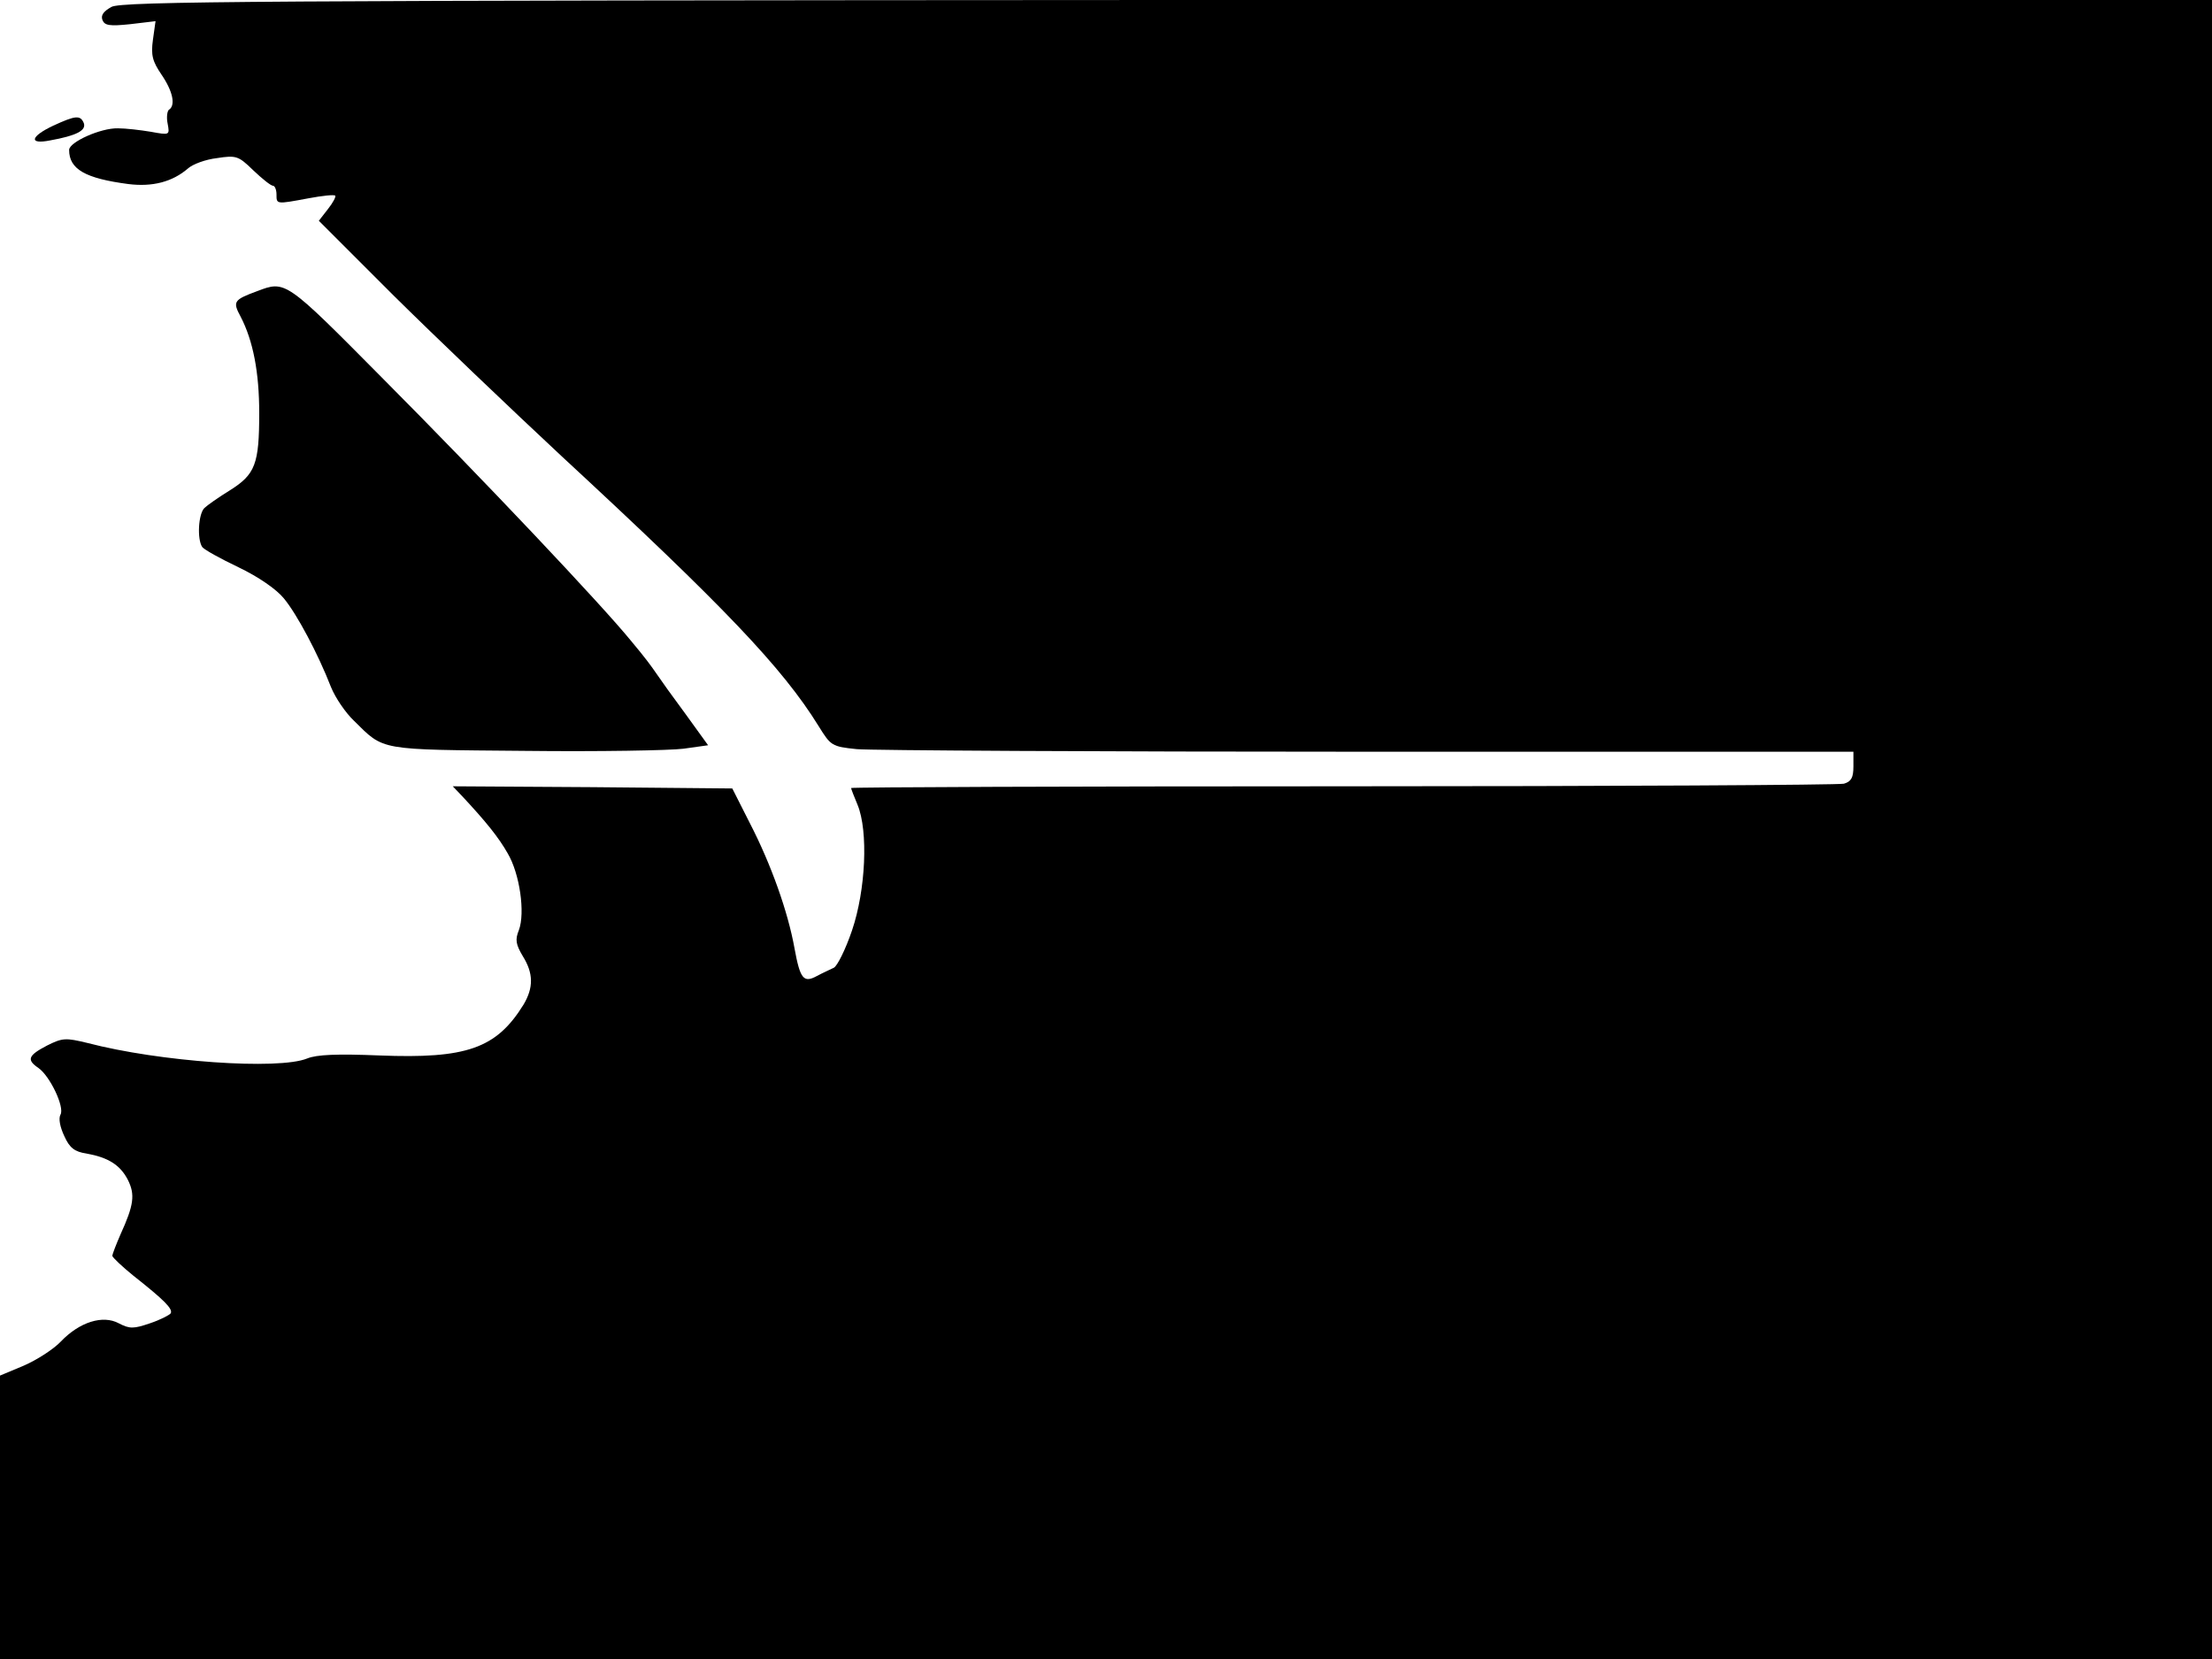 <svg xmlns="http://www.w3.org/2000/svg" width="682.667" height="512" version="1.0" viewBox="0 0 512 384"><path d="M25.8 1.6c-1.8 1-2.5 1.9-2.1 3 .5 1.3 1.6 1.5 6.4 1l5.9-.7-.6 4.3c-.5 3.6-.1 5 2 8.1 2.6 3.8 3.3 7.1 1.7 8.1-.4.3-.6 1.8-.3 3.2.5 2.7.5 2.7-3.9 1.9-2.4-.4-5.8-.8-7.6-.8-4-.1-11.3 3.2-11.3 5 0 4.5 3.8 6.6 13.7 7.9q8.4 1.05 13.8-3.6c1.1-1 4.1-2.1 6.7-2.4 4.5-.7 5-.5 8.4 2.8 2.1 2 4.1 3.6 4.6 3.6.4 0 .8.9.8 2 0 2.3-.1 2.3 7.4.9 3.2-.6 6-.9 6.2-.6.2.2-.5 1.6-1.7 3.1l-2.1 2.7 17.3 17.3c9.6 9.5 27.1 26.2 38.9 37.2 37.4 34.6 51.1 48.9 59.5 62.5 2.8 4.5 3 4.7 8.8 5.3 3.3.3 56.6.6 118.3.6H429v3.4c0 2.6-.5 3.5-2.2 4-1.3.3-53.5.6-116 .6-62.6 0-113.8.2-113.8.4s.7 2 1.5 3.9c2.5 6.1 1.9 19.7-1.3 29.1-1.5 4.4-3.4 8.2-4.2 8.6s-2.6 1.2-3.9 1.9c-3.1 1.7-3.9.7-5.2-6.4-1.5-8.4-5.4-19.4-10.3-28.9l-4.1-8.1-32.4-.3-32.3-.2 2.1 2.2c5.6 6 8.5 9.6 10.6 13.3 2.8 4.7 4.1 13.8 2.6 17.8-.9 2.2-.7 3.3.9 6 2.5 4 2.5 7.3.2 11.2-6.3 10.2-13.2 12.6-33.4 11.8-9.8-.4-14.5-.2-16.7.7-6.6 2.7-34.1.8-50.9-3.6-5-1.2-5.7-1.2-9.3.6-4.4 2.3-4.8 3.3-2 5.2 2.7 1.9 6.1 9.1 5.1 10.8-.5.9-.1 2.9.9 5 1.2 2.7 2.4 3.6 5.1 4 5 .9 7.8 2.6 9.6 6.1 1.7 3.4 1.4 5.8-1.7 12.6-1 2.3-1.9 4.6-1.9 5 .1.4 2.3 2.5 4.9 4.6 7.1 5.6 9.2 7.7 8.6 8.7-.3.4-2.4 1.5-4.8 2.3-3.8 1.3-4.7 1.3-7.2 0-3.7-2-9.1-.3-13.4 4.2-1.7 1.8-5.6 4.3-8.6 5.6L0 318.4V384h512V0H270.3C59.9.1 28.1.3 25.8 1.6"/><path d="M12.3 29.1c-5.3 2.5-5.7 4.4-.7 3.4 6.1-1.1 8.4-2.3 7.8-4-.8-1.9-1.9-1.8-7.1.6m47.2 38.3c-5.4 2-5.7 2.4-3.8 5.9 2.9 5.6 4.3 12.9 4.3 22.3 0 11.8-.9 14.2-6.8 17.9-2.6 1.6-5.3 3.5-5.9 4.1-1.4 1.4-1.7 7.2-.5 9 .4.6 4.2 2.7 8.4 4.7 4.6 2.2 8.8 5.1 10.5 7.2 3 3.6 7.9 12.8 10.9 20.5 1 2.5 3.4 6 5.3 7.8 7.1 7 5.4 6.7 39.6 7 17 .2 33.6-.1 36.7-.5l5.7-.8-5.2-7.2c-2.9-3.9-5.9-8.1-6.7-9.3-1.3-1.9-2.7-3.8-5.8-7.5-6.9-8.5-34.7-37.9-57.9-61.2C66 64.8 66.1 64.9 59.5 67.4"/></svg>